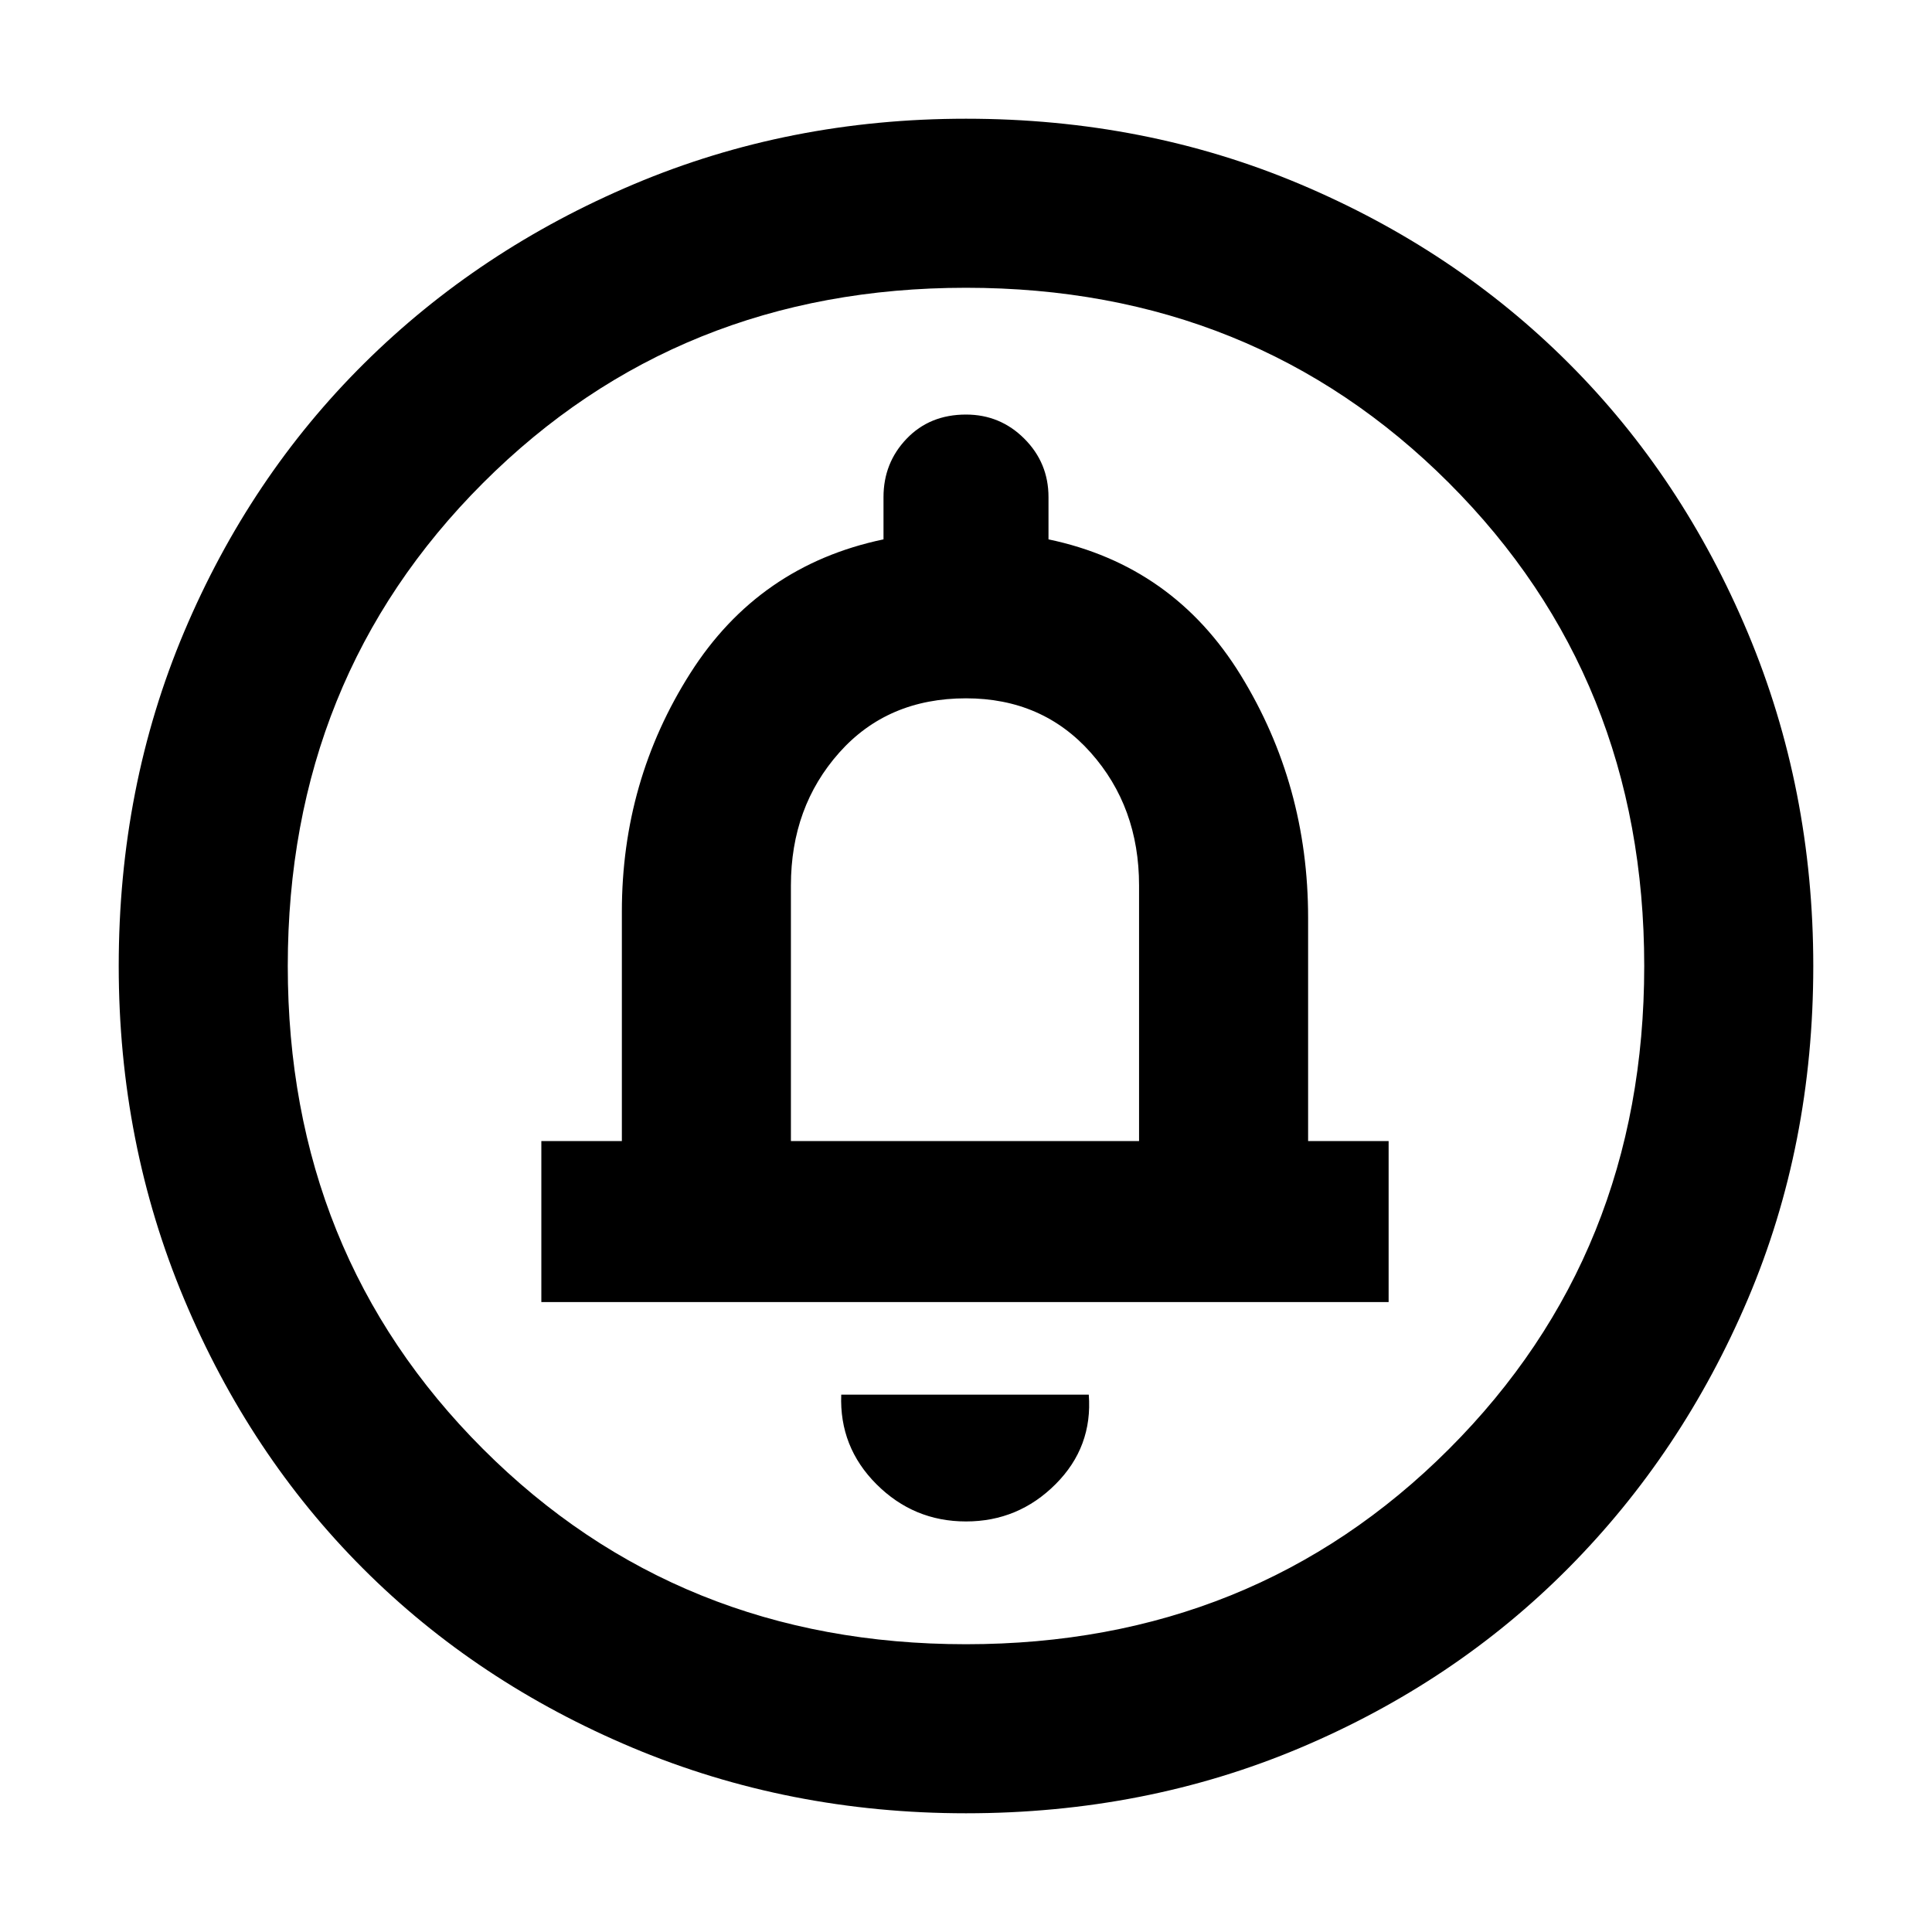 <svg xmlns="http://www.w3.org/2000/svg" height="40" width="40"><path d="M20 31.5q1.083 0 1.854-.771.771-.771.688-1.854h-5.125q-.042 1.083.729 1.854.771.771 1.854.771Zm-8.792-4.542H28.75v-3.333h-1.667V19q0-2.75-1.395-5.021-1.396-2.271-3.98-2.812v-.875q0-.709-.5-1.209-.5-.5-1.208-.5-.75 0-1.229.5-.479.5-.479 1.209v.875q-2.584.541-4 2.771-1.417 2.229-1.417 4.937v4.75h-1.667ZM20 37.542q-3.667 0-6.896-1.354-3.229-1.355-5.583-3.709t-3.709-5.583Q2.458 23.667 2.458 20q0-3.708 1.354-6.917 1.355-3.208 3.73-5.562t5.583-3.708Q16.333 2.458 20 2.458q3.708 0 6.917 1.355 3.208 1.354 5.562 3.708t3.709 5.583q1.354 3.229 1.354 6.896 0 3.708-1.354 6.896-1.355 3.187-3.709 5.562-2.354 2.375-5.562 3.73-3.209 1.354-6.917 1.354Zm0-3.5q5.958 0 10-4.042t4.042-10q0-5.958-4.042-10T20 5.958q-5.958 0-10 4.042T5.958 20q0 5.958 4.042 10t10 4.042Zm-3.625-10.417v-5.292q0-1.625 1-2.75T20 14.458q1.583 0 2.583 1.125 1 1.125 1 2.75v5.292ZM20 20Z"/></svg>